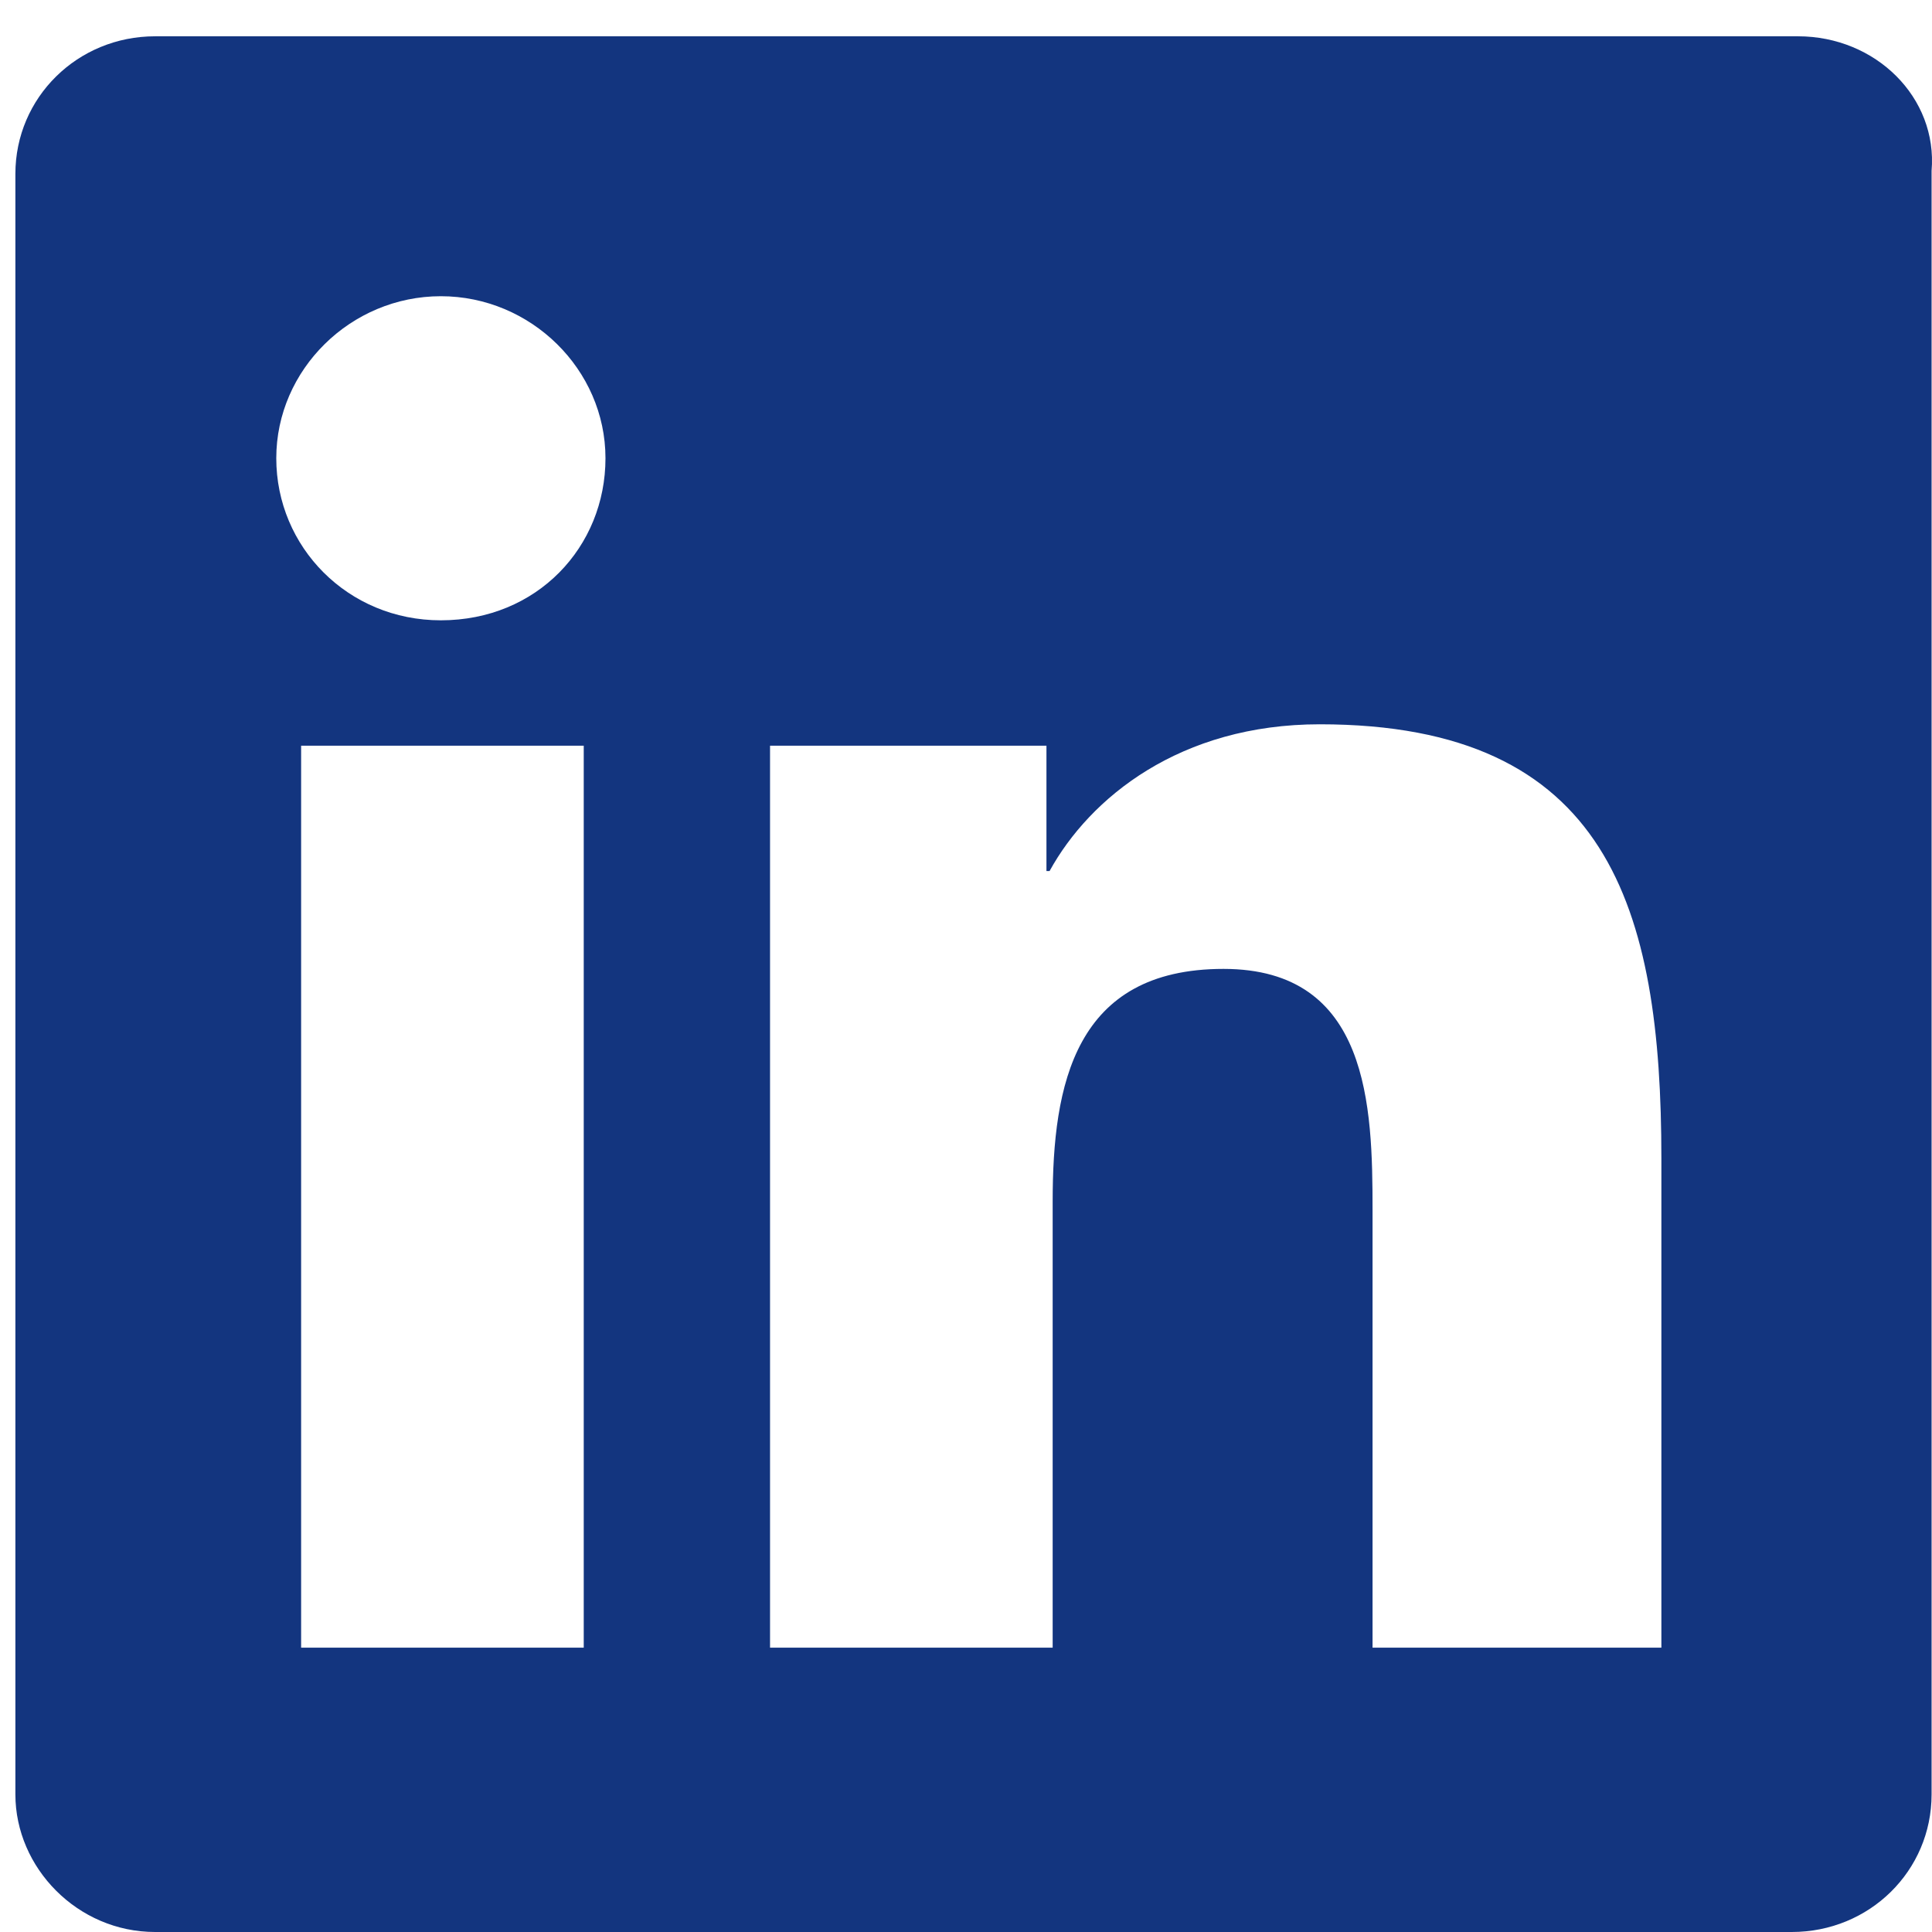 <svg width="28" height="28" viewBox="0 0 28 28" fill="none" xmlns="http://www.w3.org/2000/svg">
<path d="M26.058 0.526H2.248C1.123 0.526 0.223 1.413 0.223 2.52V26.006C0.223 27.069 1.123 28 2.248 28H25.968C27.094 28 27.994 27.114 27.994 26.006V2.476C28.084 1.413 27.184 0.526 26.058 0.526ZM8.46 23.879H4.364V10.807H8.46V23.879ZM6.389 8.99C5.039 8.99 4.004 7.926 4.004 6.641C4.004 5.356 5.084 4.293 6.389 4.293C7.694 4.293 8.775 5.356 8.775 6.641C8.775 7.926 7.784 8.99 6.389 8.99ZM23.988 23.879H19.892V17.542C19.892 16.036 19.847 14.042 17.732 14.042C15.571 14.042 15.256 15.726 15.256 17.409V23.879H11.16V10.807H15.166V12.624H15.211C15.796 11.56 17.102 10.497 19.127 10.497C23.313 10.497 24.078 13.155 24.078 16.789V23.879H23.988Z" fill="#13357F"/>
</svg>
